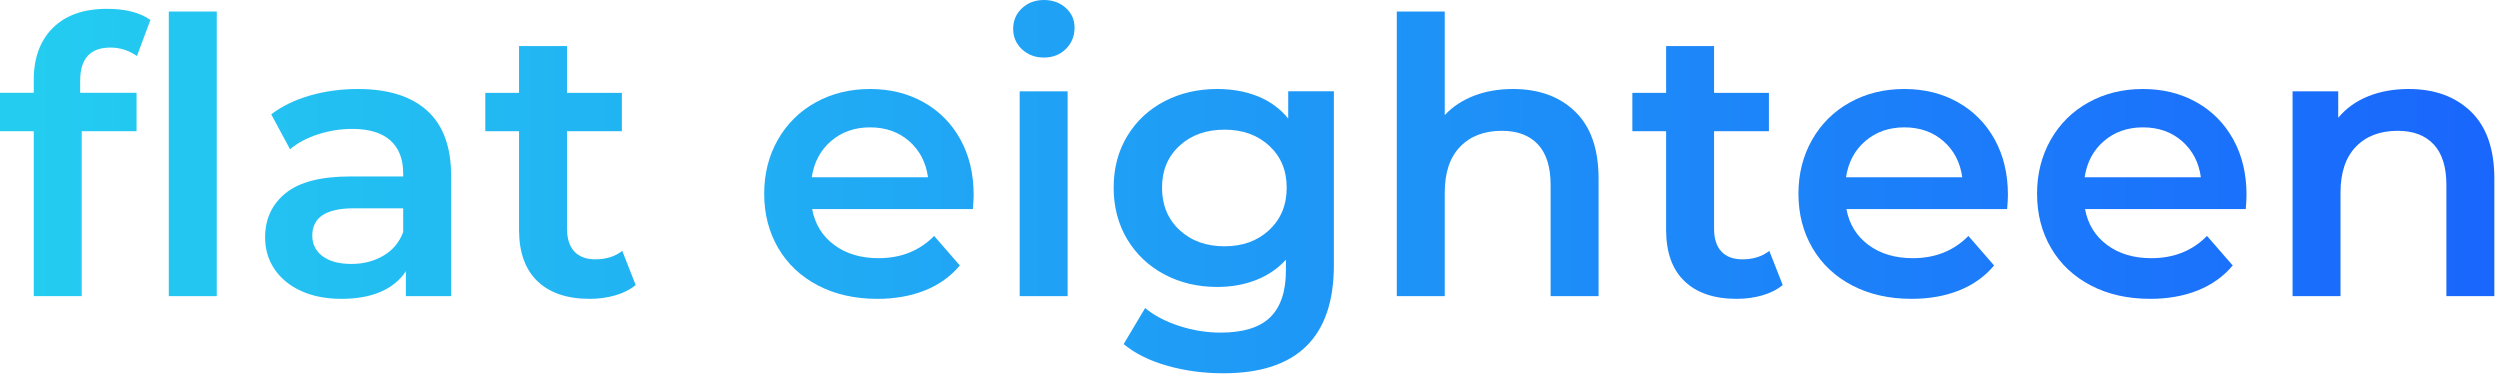 <?xml version="1.0" encoding="UTF-8" standalone="no"?><!DOCTYPE svg PUBLIC "-//W3C//DTD SVG 1.1//EN" "http://www.w3.org/Graphics/SVG/1.1/DTD/svg11.dtd"><svg width="100%" height="100%" viewBox="0 0 188 29" version="1.1" xmlns="http://www.w3.org/2000/svg" xmlns:xlink="http://www.w3.org/1999/xlink" xml:space="preserve" xmlns:serif="http://www.serif.com/" style="fill-rule:evenodd;clip-rule:evenodd;stroke-linejoin:round;stroke-miterlimit:2;"><path d="M8.308,3.577c-1.519,0 -2.279,0.827 -2.279,2.481l0,0.923l4.241,0l0,2.885l-4.125,0l-0,12.405l-3.606,0l-0,-12.405l-2.539,0l-0,-2.885l2.539,0l-0,-0.98c-0,-1.654 0.481,-2.957 1.442,-3.909c0.962,-0.952 2.318,-1.428 4.068,-1.428c1.385,-0 2.471,0.278 3.26,0.836l-1.01,2.712c-0.615,-0.423 -1.279,-0.635 -1.991,-0.635Zm4.385,-2.712l3.607,0l-0,21.406l-3.607,0l0,-21.406Z" style="fill:url(#_Linear1);fill-rule:nonzero;"/><path d="M26.916,6.693c2.269,-0 4.005,0.543 5.207,1.63c1.202,1.087 1.803,2.726 1.803,4.919l0,9.029l-3.404,0l0,-1.875c-0.442,0.673 -1.072,1.188 -1.89,1.544c-0.817,0.355 -1.803,0.533 -2.957,0.533c-1.153,0 -2.163,-0.197 -3.029,-0.591c-0.865,-0.394 -1.533,-0.943 -2.005,-1.645c-0.471,-0.702 -0.706,-1.495 -0.706,-2.38c-0,-1.384 0.514,-2.495 1.543,-3.332c1.029,-0.836 2.649,-1.255 4.861,-1.255l3.981,0l0,-0.23c0,-1.077 -0.322,-1.904 -0.966,-2.481c-0.645,-0.577 -1.601,-0.866 -2.871,-0.866c-0.865,0 -1.716,0.135 -2.553,0.404c-0.836,0.269 -1.543,0.644 -2.12,1.125l-1.414,-2.625c0.808,-0.615 1.779,-1.087 2.914,-1.414c1.135,-0.327 2.337,-0.49 3.606,-0.49Zm-0.49,13.155c0.903,0 1.706,-0.207 2.408,-0.62c0.702,-0.414 1.198,-1.005 1.486,-1.774l0,-1.789l-3.721,-0c-2.077,-0 -3.116,0.683 -3.116,2.048c-0,0.654 0.26,1.173 0.779,1.558c0.519,0.385 1.24,0.577 2.164,0.577Z" style="fill:url(#_Linear2);fill-rule:nonzero;"/><path d="M47.803,21.435c-0.424,0.346 -0.938,0.606 -1.544,0.779c-0.606,0.173 -1.245,0.259 -1.918,0.259c-1.693,0 -3.001,-0.442 -3.924,-1.327c-0.923,-0.884 -1.385,-2.173 -1.385,-3.866l0,-7.414l-2.538,0l-0,-2.885l2.538,0l0,-3.519l3.607,-0l-0,3.519l4.125,0l-0,2.885l-4.125,0l-0,7.328c-0,0.75 0.182,1.322 0.548,1.716c0.365,0.395 0.894,0.592 1.586,0.592c0.808,-0 1.481,-0.212 2.02,-0.635l1.01,2.568Z" style="fill:url(#_Linear3);fill-rule:nonzero;"/><path d="M73.218,14.655c0,0.25 -0.019,0.606 -0.057,1.068l-12.088,-0c0.212,1.134 0.765,2.033 1.659,2.697c0.894,0.664 2.005,0.995 3.332,0.995c1.692,0 3.087,-0.557 4.183,-1.673l1.933,2.221c-0.693,0.827 -1.568,1.452 -2.625,1.876c-1.058,0.423 -2.251,0.634 -3.578,0.634c-1.692,0 -3.183,-0.336 -4.471,-1.009c-1.289,-0.674 -2.284,-1.611 -2.986,-2.813c-0.702,-1.202 -1.053,-2.563 -1.053,-4.082c-0,-1.5 0.341,-2.852 1.024,-4.054c0.683,-1.202 1.63,-2.139 2.842,-2.812c1.211,-0.673 2.577,-1.01 4.096,-1.01c1.5,-0 2.842,0.332 4.025,0.995c1.182,0.664 2.106,1.597 2.769,2.799c0.664,1.202 0.995,2.591 0.995,4.168Zm-7.789,-5.077c-1.154,-0 -2.13,0.341 -2.928,1.024c-0.798,0.683 -1.284,1.591 -1.457,2.726l8.741,0c-0.153,-1.115 -0.625,-2.019 -1.413,-2.712c-0.789,-0.692 -1.77,-1.038 -2.943,-1.038Z" style="fill:url(#_Linear4);fill-rule:nonzero;"/><path d="M76.68,6.866l3.606,0l0,15.405l-3.606,0l0,-15.405Zm1.818,-2.539c-0.654,0 -1.202,-0.206 -1.645,-0.62c-0.442,-0.413 -0.663,-0.928 -0.663,-1.543c-0,-0.616 0.221,-1.13 0.663,-1.544c0.443,-0.413 0.991,-0.62 1.645,-0.62c0.654,0 1.202,0.197 1.644,0.591c0.442,0.395 0.664,0.89 0.664,1.486c-0,0.635 -0.217,1.168 -0.649,1.601c-0.433,0.433 -0.986,0.649 -1.659,0.649Z" style="fill:url(#_Linear5);fill-rule:nonzero;"/><path d="M100.307,6.866l0,13.069c0,5.423 -2.769,8.135 -8.308,8.135c-1.481,-0 -2.885,-0.188 -4.212,-0.563c-1.327,-0.375 -2.423,-0.918 -3.289,-1.63l1.616,-2.711c0.673,0.557 1.524,1.005 2.553,1.341c1.029,0.337 2.072,0.505 3.13,0.505c1.693,-0 2.933,-0.385 3.722,-1.154c0.788,-0.769 1.182,-1.942 1.182,-3.52l0,-0.807c-0.615,0.673 -1.365,1.182 -2.25,1.529c-0.885,0.346 -1.856,0.519 -2.914,0.519c-1.461,-0 -2.783,-0.313 -3.966,-0.938c-1.183,-0.625 -2.116,-1.505 -2.799,-2.639c-0.682,-1.135 -1.024,-2.433 -1.024,-3.895c0,-1.462 0.342,-2.755 1.024,-3.88c0.683,-1.125 1.616,-1.995 2.799,-2.611c1.183,-0.615 2.505,-0.923 3.966,-0.923c1.116,-0 2.13,0.183 3.044,0.548c0.914,0.365 1.678,0.923 2.293,1.673l0,-2.048l3.433,0Zm-8.221,11.655c1.365,-0 2.485,-0.409 3.36,-1.226c0.876,-0.817 1.313,-1.88 1.313,-3.188c0,-1.288 -0.437,-2.337 -1.313,-3.144c-0.875,-0.808 -1.995,-1.212 -3.36,-1.212c-1.385,-0 -2.515,0.404 -3.39,1.212c-0.875,0.807 -1.313,1.856 -1.313,3.144c0,1.308 0.438,2.371 1.313,3.188c0.875,0.817 2.005,1.226 3.39,1.226Z" style="fill:url(#_Linear6);fill-rule:nonzero;"/><path d="M113.78,6.693c1.942,-0 3.5,0.567 4.673,1.702c1.174,1.135 1.76,2.818 1.76,5.049l0,8.827l-3.606,0l0,-8.366c0,-1.346 -0.317,-2.361 -0.952,-3.043c-0.635,-0.683 -1.539,-1.025 -2.712,-1.025c-1.327,0 -2.375,0.4 -3.144,1.198c-0.77,0.798 -1.154,1.947 -1.154,3.447l-0,7.789l-3.606,0l-0,-21.406l3.606,0l-0,7.79c0.596,-0.635 1.332,-1.121 2.207,-1.457c0.875,-0.337 1.851,-0.505 2.928,-0.505Z" style="fill:url(#_Linear7);fill-rule:nonzero;"/><path d="M134.061,21.435c-0.423,0.346 -0.938,0.606 -1.544,0.779c-0.606,0.173 -1.245,0.259 -1.918,0.259c-1.693,0 -3.001,-0.442 -3.924,-1.327c-0.923,-0.884 -1.384,-2.173 -1.384,-3.866l-0,-7.414l-2.539,0l-0,-2.885l2.539,0l-0,-3.519l3.606,-0l-0,3.519l4.125,0l0,2.885l-4.125,0l-0,7.328c-0,0.75 0.182,1.322 0.548,1.716c0.365,0.395 0.894,0.592 1.586,0.592c0.808,-0 1.481,-0.212 2.02,-0.635l1.01,2.568Z" style="fill:url(#_Linear8);fill-rule:nonzero;"/><path d="M150.995,14.655c-0,0.25 -0.019,0.606 -0.058,1.068l-12.087,-0c0.211,1.134 0.764,2.033 1.658,2.697c0.895,0.664 2.005,0.995 3.332,0.995c1.693,0 3.087,-0.557 4.183,-1.673l1.933,2.221c-0.692,0.827 -1.567,1.452 -2.625,1.876c-1.058,0.423 -2.25,0.634 -3.577,0.634c-1.693,0 -3.183,-0.336 -4.472,-1.009c-1.288,-0.674 -2.284,-1.611 -2.986,-2.813c-0.702,-1.202 -1.053,-2.563 -1.053,-4.082c0,-1.5 0.342,-2.852 1.025,-4.054c0.682,-1.202 1.63,-2.139 2.841,-2.812c1.212,-0.673 2.577,-1.01 4.097,-1.01c1.5,-0 2.841,0.332 4.024,0.995c1.183,0.664 2.106,1.597 2.77,2.799c0.663,1.202 0.995,2.591 0.995,4.168Zm-7.789,-5.077c-1.154,-0 -2.13,0.341 -2.928,1.024c-0.799,0.683 -1.284,1.591 -1.457,2.726l8.741,0c-0.154,-1.115 -0.625,-2.019 -1.414,-2.712c-0.788,-0.692 -1.769,-1.038 -2.942,-1.038Z" style="fill:url(#_Linear9);fill-rule:nonzero;"/><path d="M168.939,14.655c-0,0.25 -0.019,0.606 -0.058,1.068l-12.087,-0c0.211,1.134 0.764,2.033 1.658,2.697c0.895,0.664 2.005,0.995 3.332,0.995c1.693,0 3.087,-0.557 4.183,-1.673l1.933,2.221c-0.692,0.827 -1.567,1.452 -2.625,1.876c-1.058,0.423 -2.25,0.634 -3.577,0.634c-1.693,0 -3.183,-0.336 -4.472,-1.009c-1.288,-0.674 -2.284,-1.611 -2.986,-2.813c-0.702,-1.202 -1.053,-2.563 -1.053,-4.082c0,-1.5 0.342,-2.852 1.025,-4.054c0.682,-1.202 1.63,-2.139 2.841,-2.812c1.212,-0.673 2.577,-1.01 4.097,-1.01c1.5,-0 2.841,0.332 4.024,0.995c1.183,0.664 2.106,1.597 2.77,2.799c0.663,1.202 0.995,2.591 0.995,4.168Zm-7.789,-5.077c-1.154,-0 -2.13,0.341 -2.928,1.024c-0.799,0.683 -1.284,1.591 -1.457,2.726l8.741,0c-0.154,-1.115 -0.625,-2.019 -1.414,-2.712c-0.788,-0.692 -1.769,-1.038 -2.942,-1.038Z" style="fill:url(#_Linear10);fill-rule:nonzero;"/><path d="M181.142,6.693c1.942,-0 3.5,0.567 4.673,1.702c1.174,1.135 1.76,2.818 1.76,5.049l0,8.827l-3.606,0l0,-8.366c0,-1.346 -0.317,-2.361 -0.952,-3.043c-0.635,-0.683 -1.538,-1.025 -2.712,-1.025c-1.327,0 -2.375,0.4 -3.144,1.198c-0.769,0.798 -1.154,1.947 -1.154,3.447l-0,7.789l-3.606,0l-0,-15.405l3.433,0l-0,1.991c0.596,-0.712 1.346,-1.251 2.25,-1.616c0.904,-0.365 1.923,-0.548 3.058,-0.548Z" style="fill:url(#_Linear11);fill-rule:nonzero;"/><defs><linearGradient id="_Linear1" x1="0" y1="0" x2="1" y2="0" gradientUnits="userSpaceOnUse" gradientTransform="matrix(196.413,0,0,196.413,-2.854,15.402)"><stop offset="0" style="stop-color:#24cff0;stop-opacity:1"/><stop offset="1" style="stop-color:#1963fd;stop-opacity:1"/></linearGradient><linearGradient id="_Linear2" x1="0" y1="0" x2="1" y2="0" gradientUnits="userSpaceOnUse" gradientTransform="matrix(196.413,0,0,196.413,-2.854,15.402)"><stop offset="0" style="stop-color:#24cff0;stop-opacity:1"/><stop offset="1" style="stop-color:#1963fd;stop-opacity:1"/></linearGradient><linearGradient id="_Linear3" x1="0" y1="0" x2="1" y2="0" gradientUnits="userSpaceOnUse" gradientTransform="matrix(196.413,0,0,196.413,-2.854,15.402)"><stop offset="0" style="stop-color:#24cff0;stop-opacity:1"/><stop offset="1" style="stop-color:#1963fd;stop-opacity:1"/></linearGradient><linearGradient id="_Linear4" x1="0" y1="0" x2="1" y2="0" gradientUnits="userSpaceOnUse" gradientTransform="matrix(196.413,0,0,196.413,-2.854,15.402)"><stop offset="0" style="stop-color:#24cff0;stop-opacity:1"/><stop offset="1" style="stop-color:#1963fd;stop-opacity:1"/></linearGradient><linearGradient id="_Linear5" x1="0" y1="0" x2="1" y2="0" gradientUnits="userSpaceOnUse" gradientTransform="matrix(196.413,0,0,196.413,-2.854,15.402)"><stop offset="0" style="stop-color:#24cff0;stop-opacity:1"/><stop offset="1" style="stop-color:#1963fd;stop-opacity:1"/></linearGradient><linearGradient id="_Linear6" x1="0" y1="0" x2="1" y2="0" gradientUnits="userSpaceOnUse" gradientTransform="matrix(196.413,0,0,196.413,-2.854,15.402)"><stop offset="0" style="stop-color:#24cff0;stop-opacity:1"/><stop offset="1" style="stop-color:#1963fd;stop-opacity:1"/></linearGradient><linearGradient id="_Linear7" x1="0" y1="0" x2="1" y2="0" gradientUnits="userSpaceOnUse" gradientTransform="matrix(196.413,0,0,196.413,-2.854,15.402)"><stop offset="0" style="stop-color:#24cff0;stop-opacity:1"/><stop offset="1" style="stop-color:#1963fd;stop-opacity:1"/></linearGradient><linearGradient id="_Linear8" x1="0" y1="0" x2="1" y2="0" gradientUnits="userSpaceOnUse" gradientTransform="matrix(196.413,0,0,196.413,-2.854,15.402)"><stop offset="0" style="stop-color:#24cff0;stop-opacity:1"/><stop offset="1" style="stop-color:#1963fd;stop-opacity:1"/></linearGradient><linearGradient id="_Linear9" x1="0" y1="0" x2="1" y2="0" gradientUnits="userSpaceOnUse" gradientTransform="matrix(196.413,0,0,196.413,-2.854,15.402)"><stop offset="0" style="stop-color:#24cff0;stop-opacity:1"/><stop offset="1" style="stop-color:#1963fd;stop-opacity:1"/></linearGradient><linearGradient id="_Linear10" x1="0" y1="0" x2="1" y2="0" gradientUnits="userSpaceOnUse" gradientTransform="matrix(196.413,0,0,196.413,-2.854,15.402)"><stop offset="0" style="stop-color:#24cff0;stop-opacity:1"/><stop offset="1" style="stop-color:#1963fd;stop-opacity:1"/></linearGradient><linearGradient id="_Linear11" x1="0" y1="0" x2="1" y2="0" gradientUnits="userSpaceOnUse" gradientTransform="matrix(196.413,0,0,196.413,-2.854,15.402)"><stop offset="0" style="stop-color:#24cff0;stop-opacity:1"/><stop offset="1" style="stop-color:#1963fd;stop-opacity:1"/></linearGradient></defs></svg>
